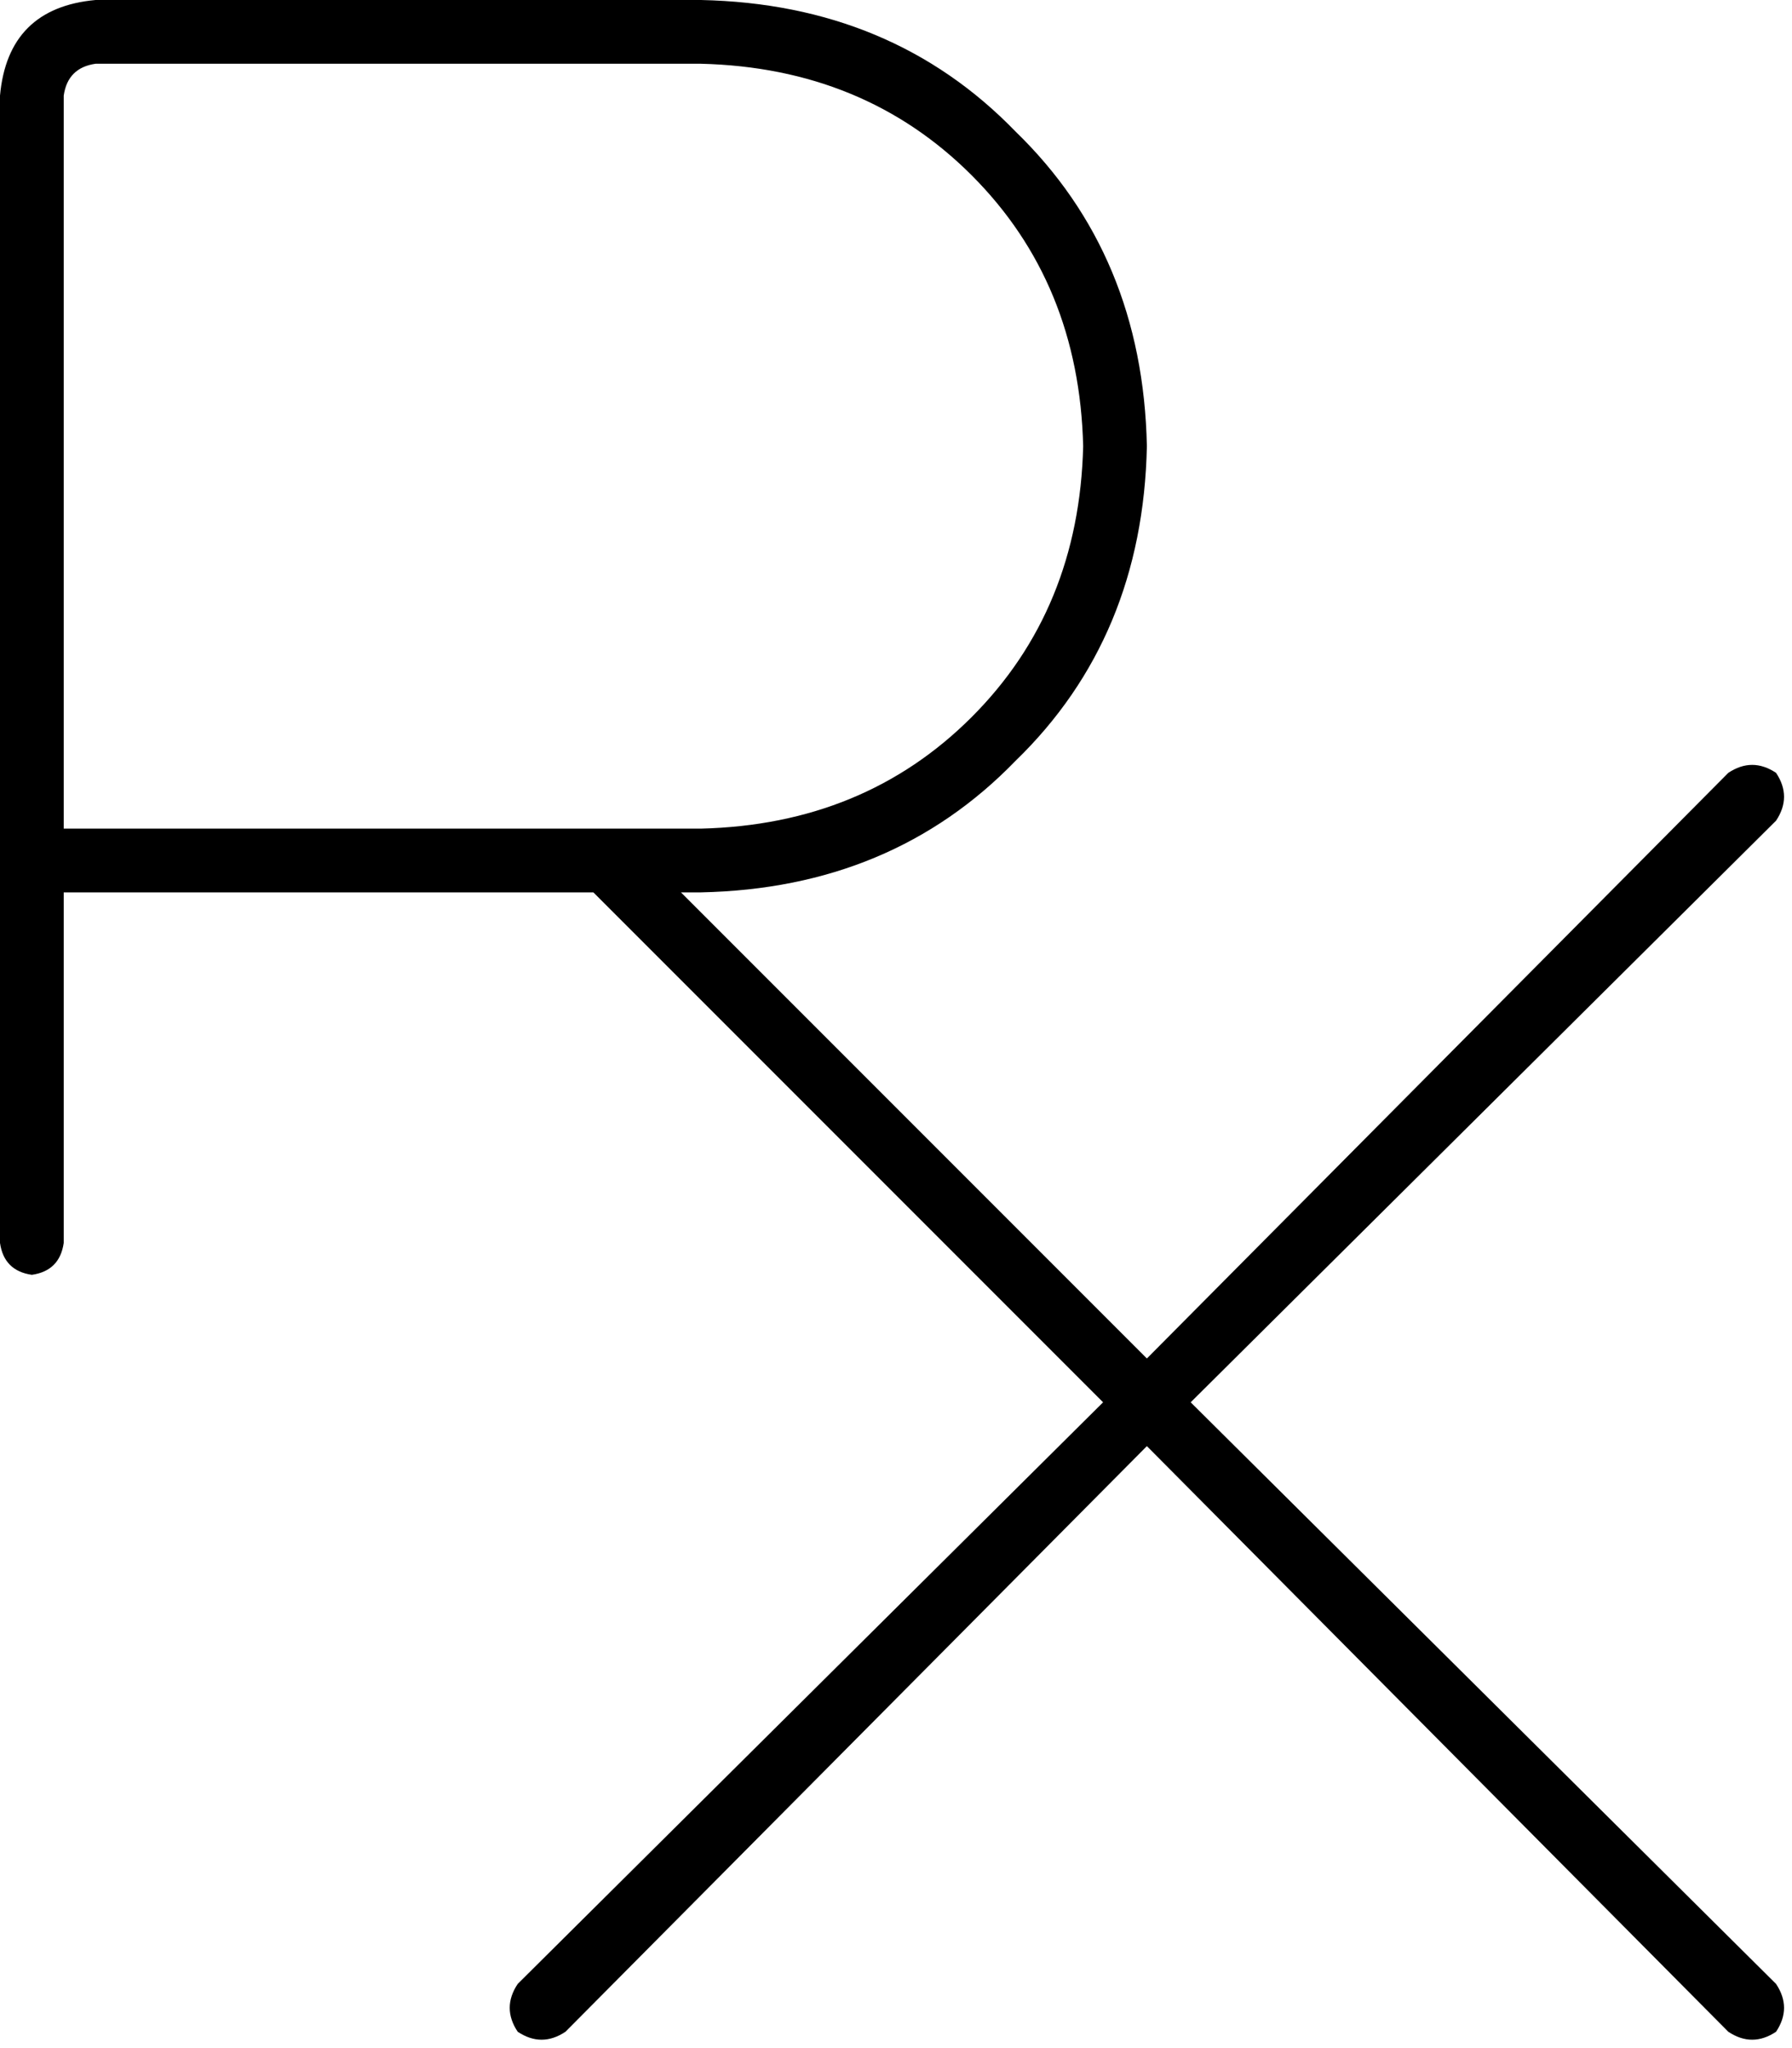 <svg xmlns="http://www.w3.org/2000/svg" viewBox="0 0 450 514">
    <path d="M 24 0 Q 2 2 0 24 L 0 216 L 0 312 Q 1 319 8 320 Q 15 319 16 312 L 16 224 L 149 224 L 277 352 L 130 498 Q 126 504 130 510 Q 136 514 142 510 L 288 363 L 434 510 Q 440 514 446 510 Q 450 504 446 498 L 299 352 L 446 206 Q 450 200 446 194 Q 440 190 434 194 L 288 341 L 171 224 L 176 224 Q 224 223 255 191 Q 287 160 288 112 Q 287 64 255 33 Q 224 1 176 0 L 24 0 L 24 0 Z M 152 208 Q 152 208 152 208 L 152 208 Q 152 208 152 208 L 16 208 L 16 24 Q 17 17 24 16 L 176 16 Q 217 17 244 44 Q 271 71 272 112 Q 271 153 244 180 Q 217 207 176 208 L 152 208 L 152 208 Z"/>
</svg>
